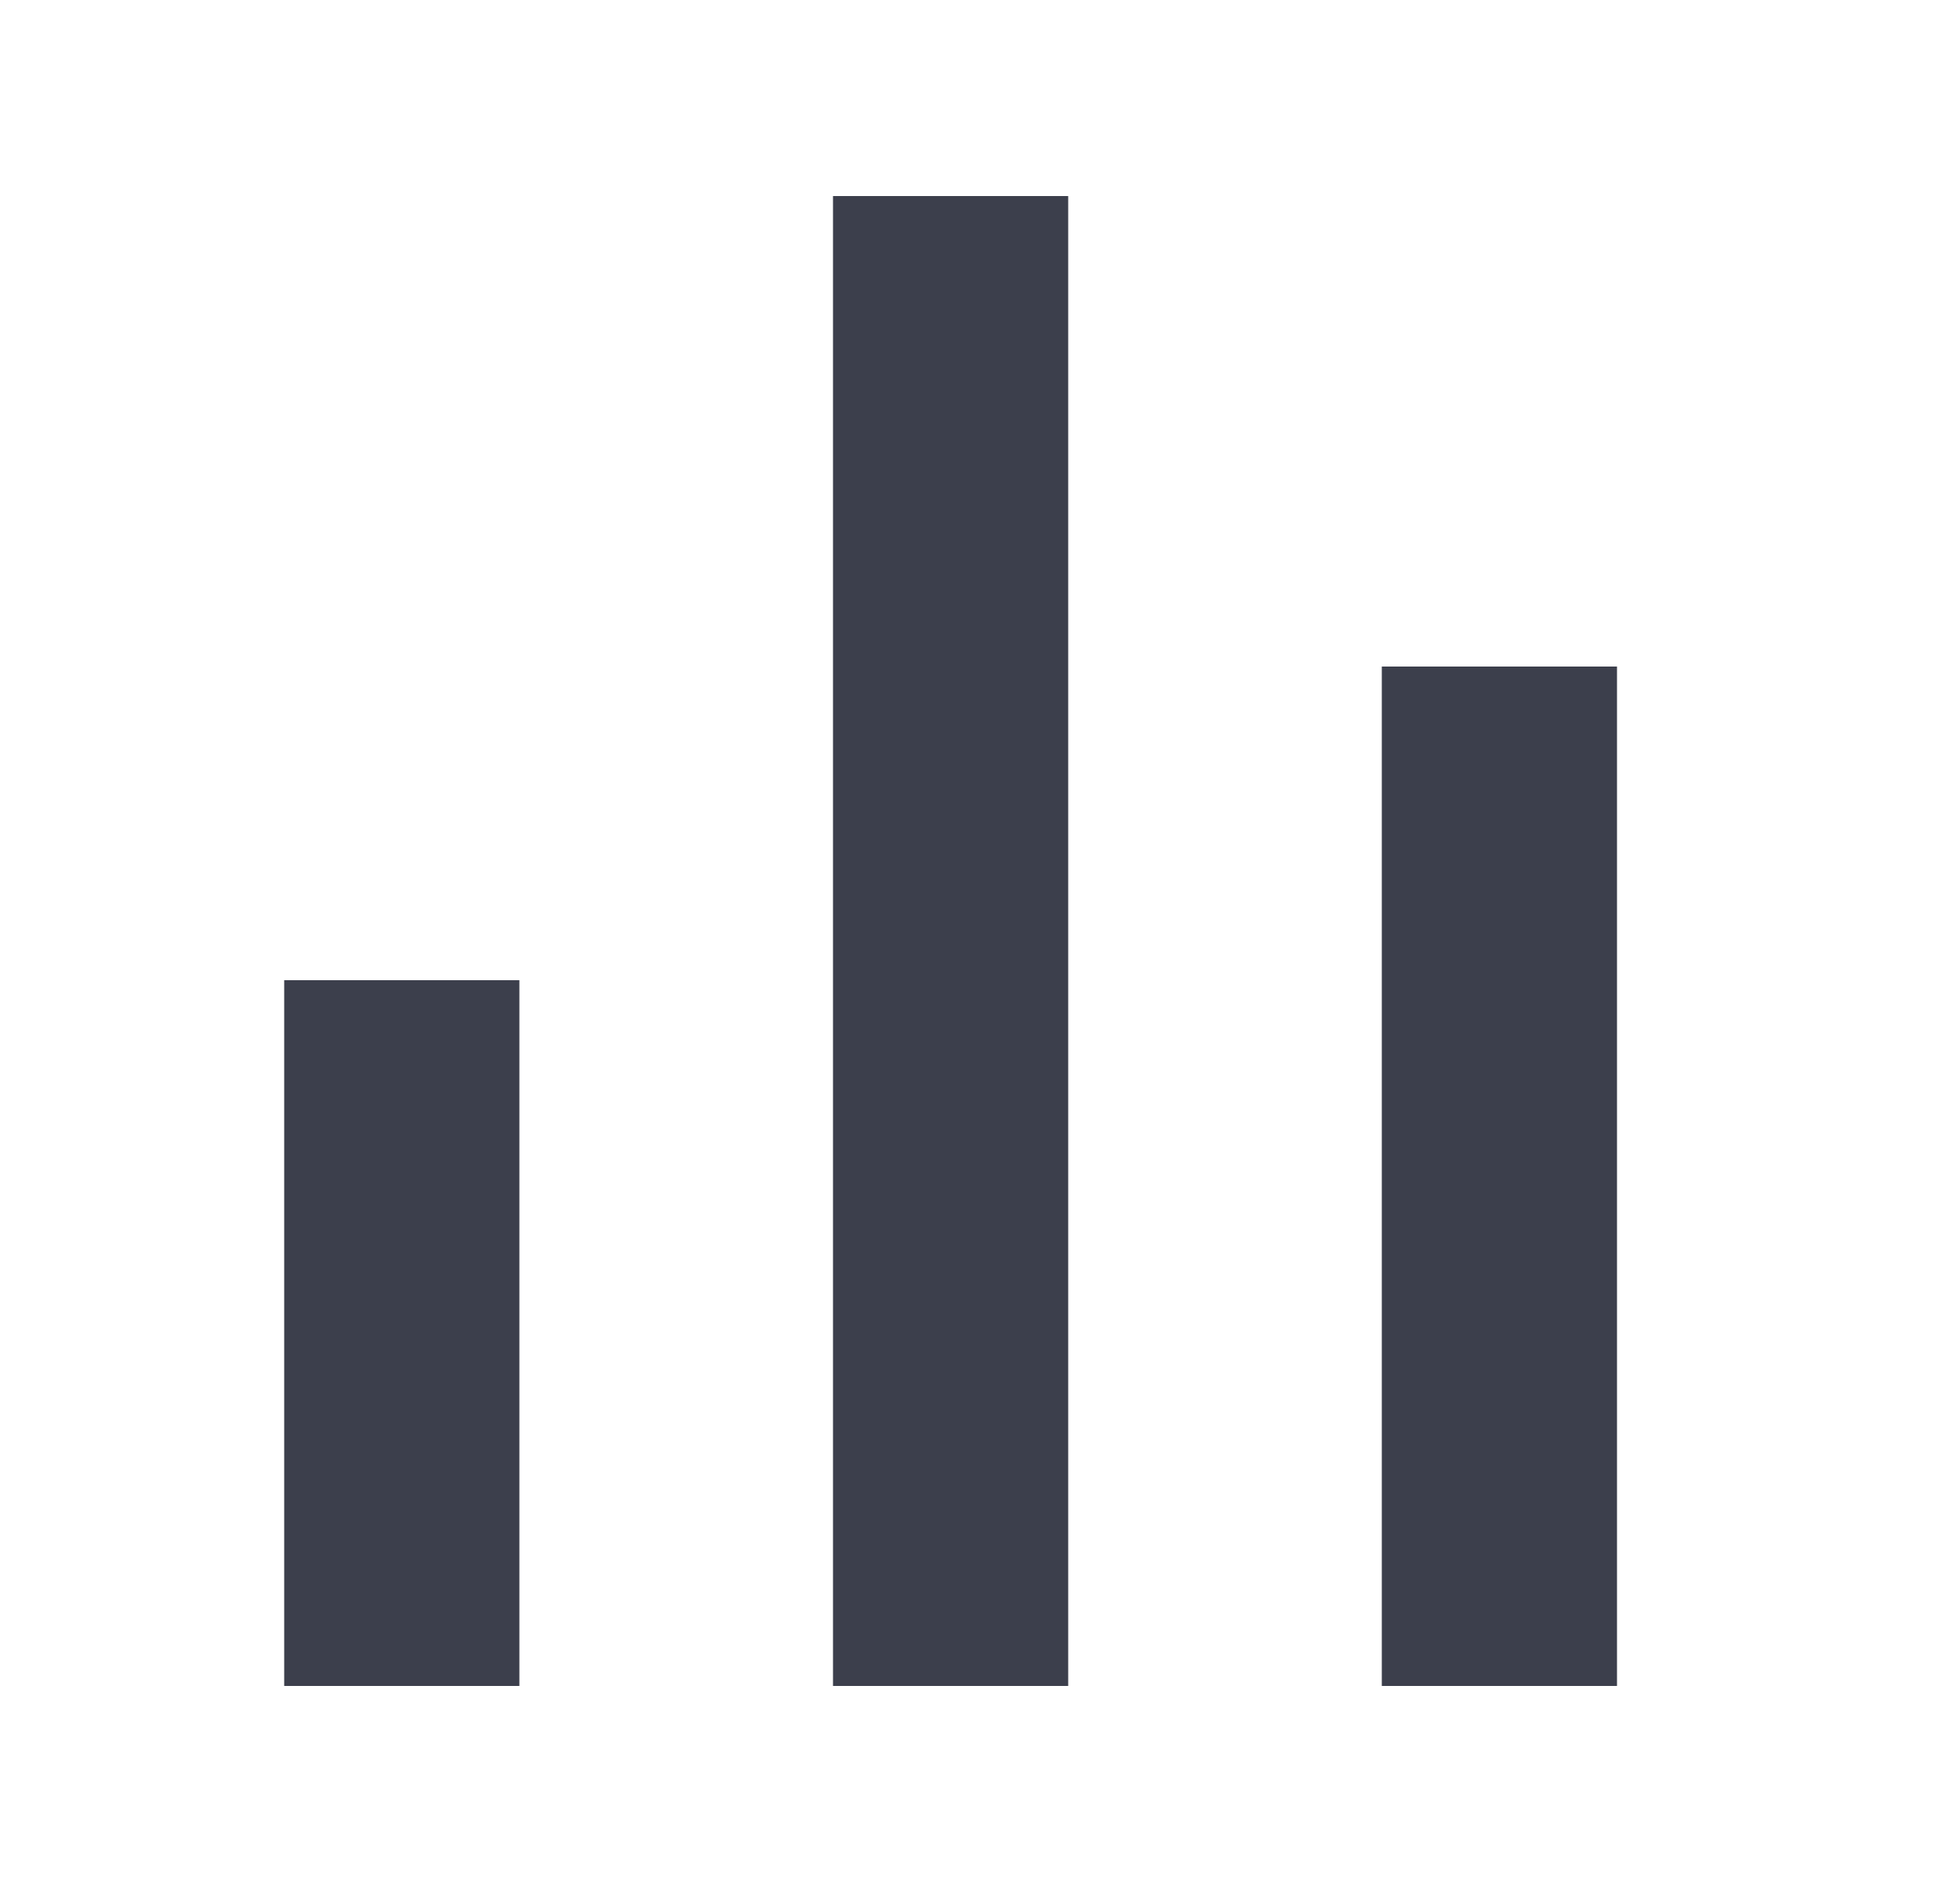 <svg width="25" height="24" viewBox="0 0 25 24" fill="none" xmlns="http://www.w3.org/2000/svg">
<path fill-rule="evenodd" clip-rule="evenodd" d="M20.625 8.5V21.5H17.625V8.5H20.625Z" fill="#3C3F4C"/>
<path fill-rule="evenodd" clip-rule="evenodd" d="M6.625 12.5V21.5H3.625V12.5H6.625Z" fill="#3C3F4C"/>
<path fill-rule="evenodd" clip-rule="evenodd" d="M13.625 2.5V21.5H10.625V2.5H13.625Z" fill="#3C3F4C"/>
</svg>
